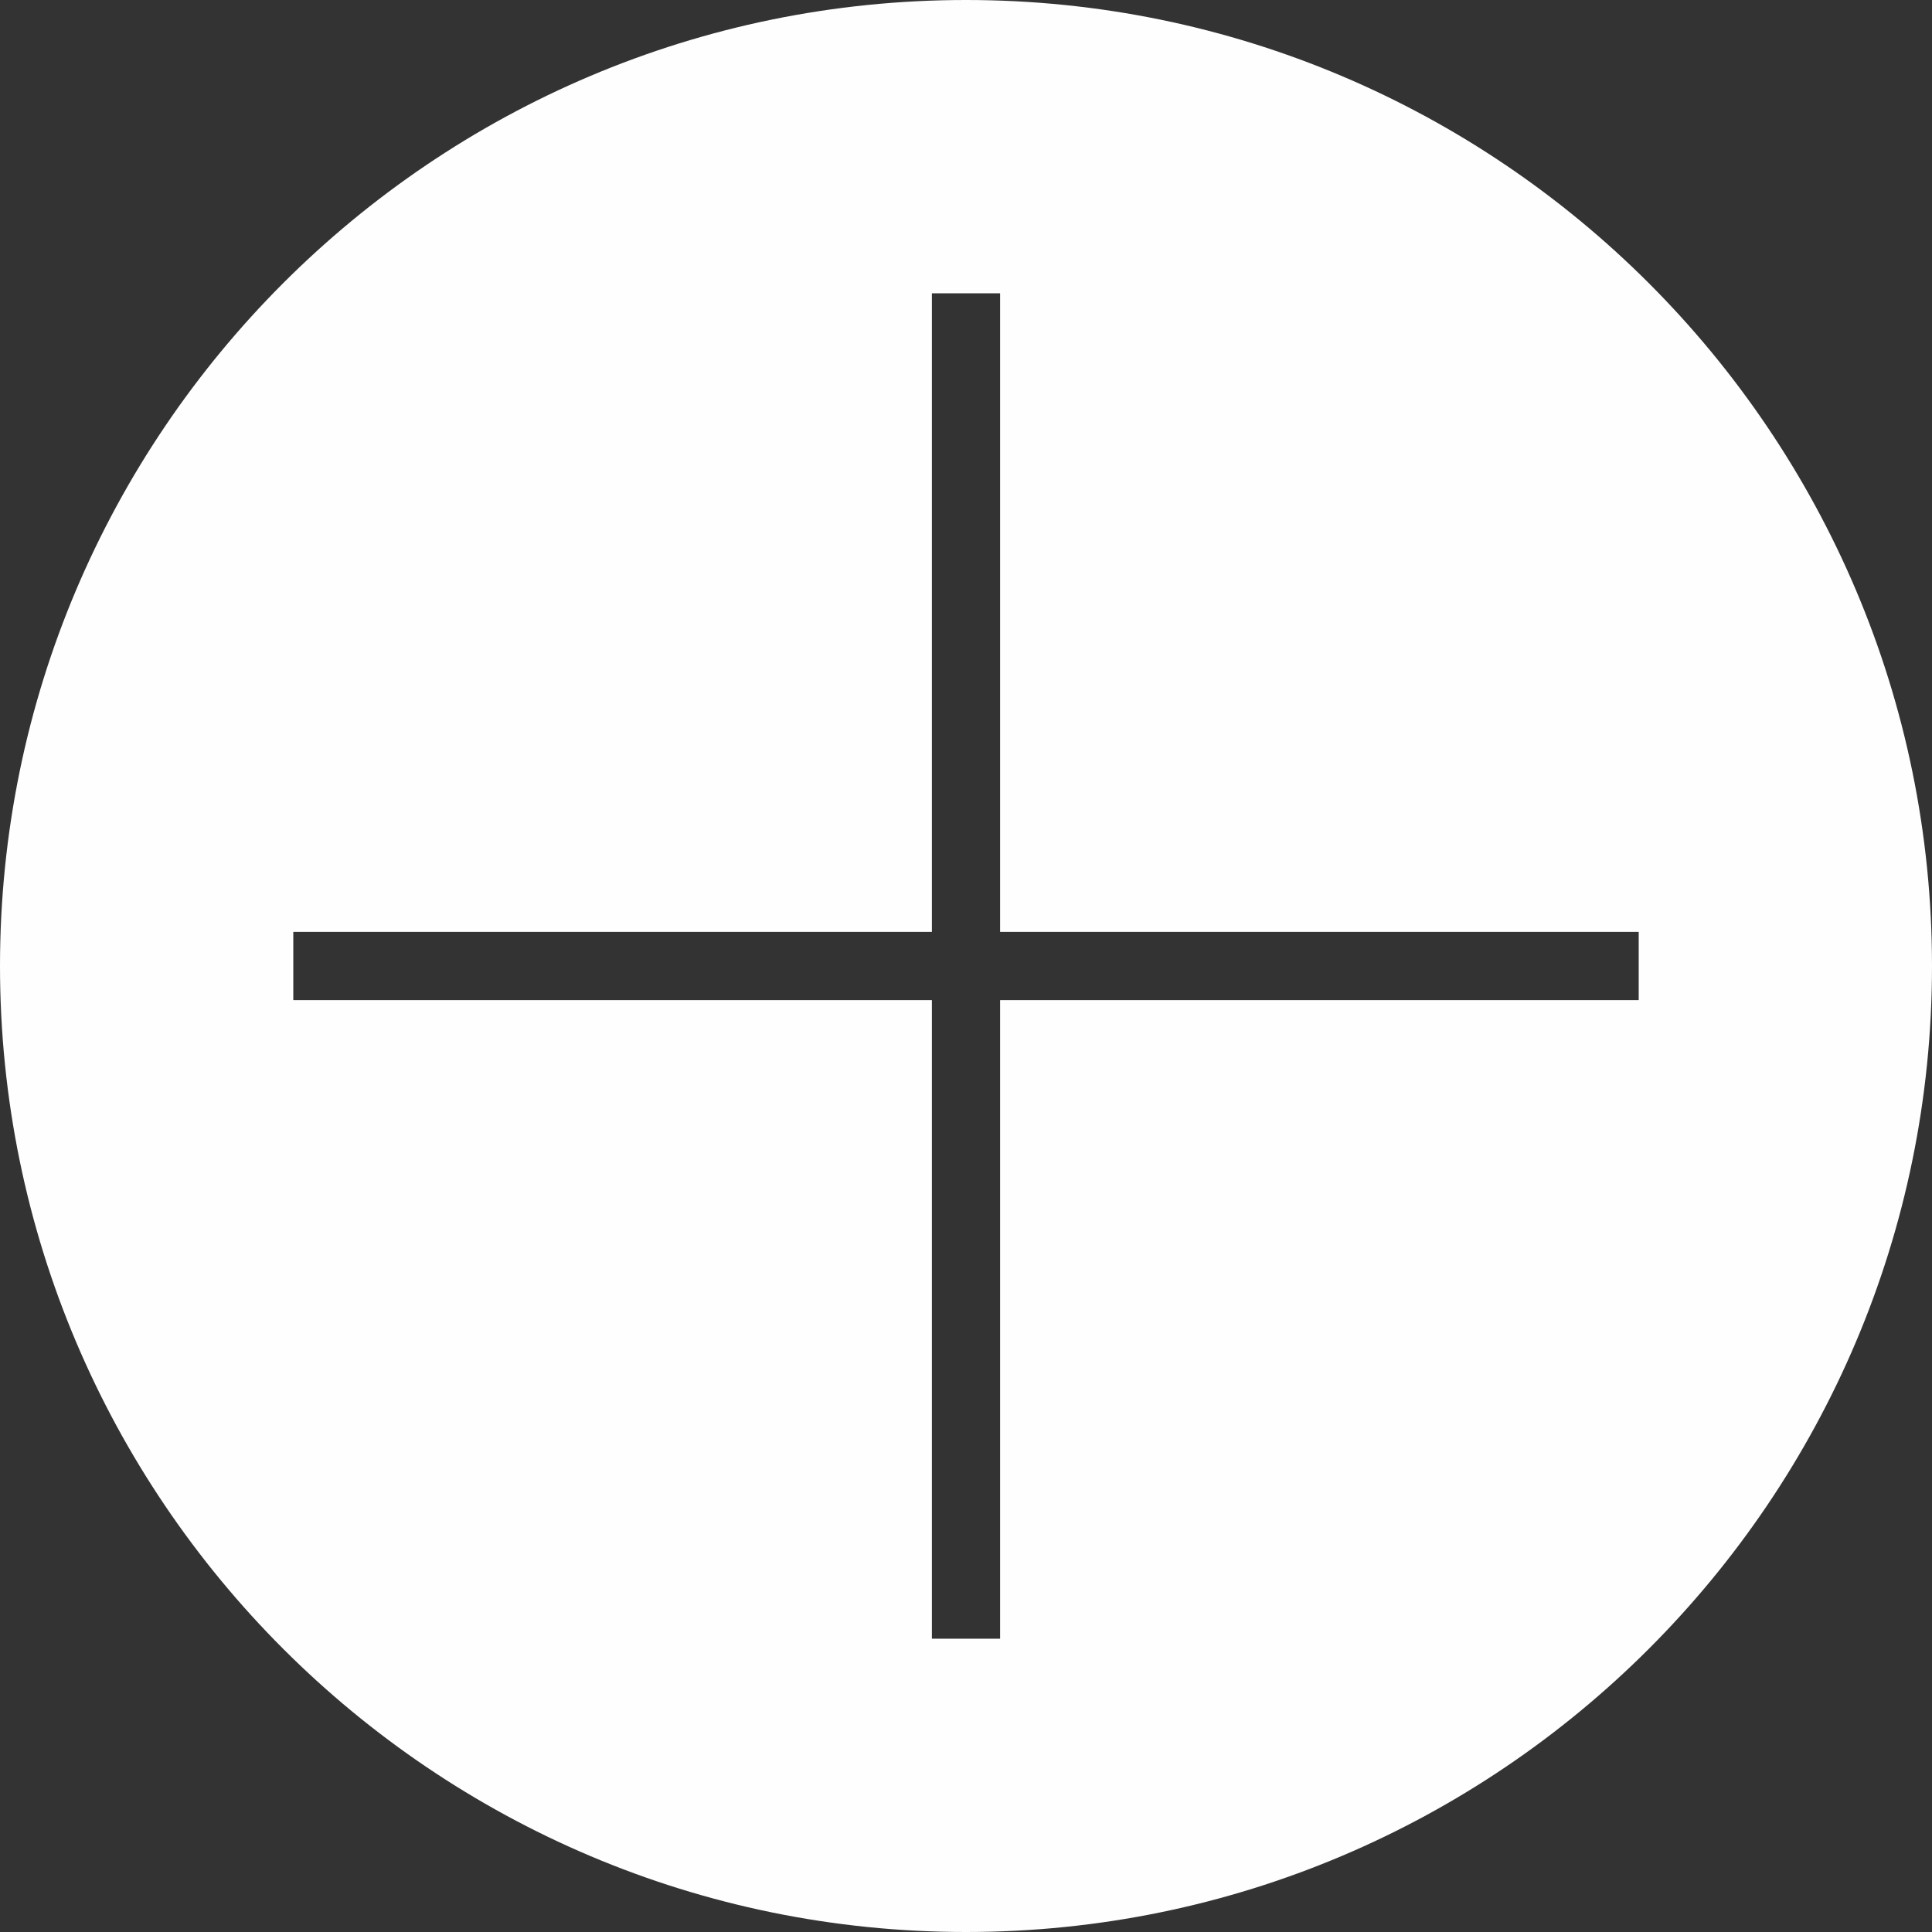 <?xml version="1.0" encoding="UTF-8"?>
<!DOCTYPE svg PUBLIC "-//W3C//DTD SVG 1.1//EN" "http://www.w3.org/Graphics/SVG/1.1/DTD/svg11.dtd">
<!-- Creator: CorelDRAW X7 -->
<svg xmlns="http://www.w3.org/2000/svg" xml:space="preserve" width="14.64mm" height="14.64mm" version="1.1" style="shape-rendering:geometricPrecision; text-rendering:geometricPrecision; image-rendering:optimizeQuality; fill-rule:evenodd; clip-rule:evenodd"
viewBox="0 0 2266 2266"
 xmlns:xlink="http://www.w3.org/1999/xlink">
 <rect x="0" y="0" width="2266" height="2266" fill="#333333" stroke="none"/>
 <defs>
  <style type="text/css">
   <![CDATA[
    .fil0 {fill:#FEFEFE}
   ]]>
  </style>
 </defs>
 <g id="Слой_x0020_1">
  <path class="fil0" d="M1922 1173l-749 0 0 749 -80 0 0 -749 -749 0 0 -80 749 0 0 -749 80 0 0 749 749 0 0 80zm-789 -1173c-625,0 -1133,508 -1133,1133 0,625 508,1133 1133,1133 625,0 1133,-508 1133,-1133 0,-625 -508,-1133 -1133,-1133z"/>
 </g>
</svg>
